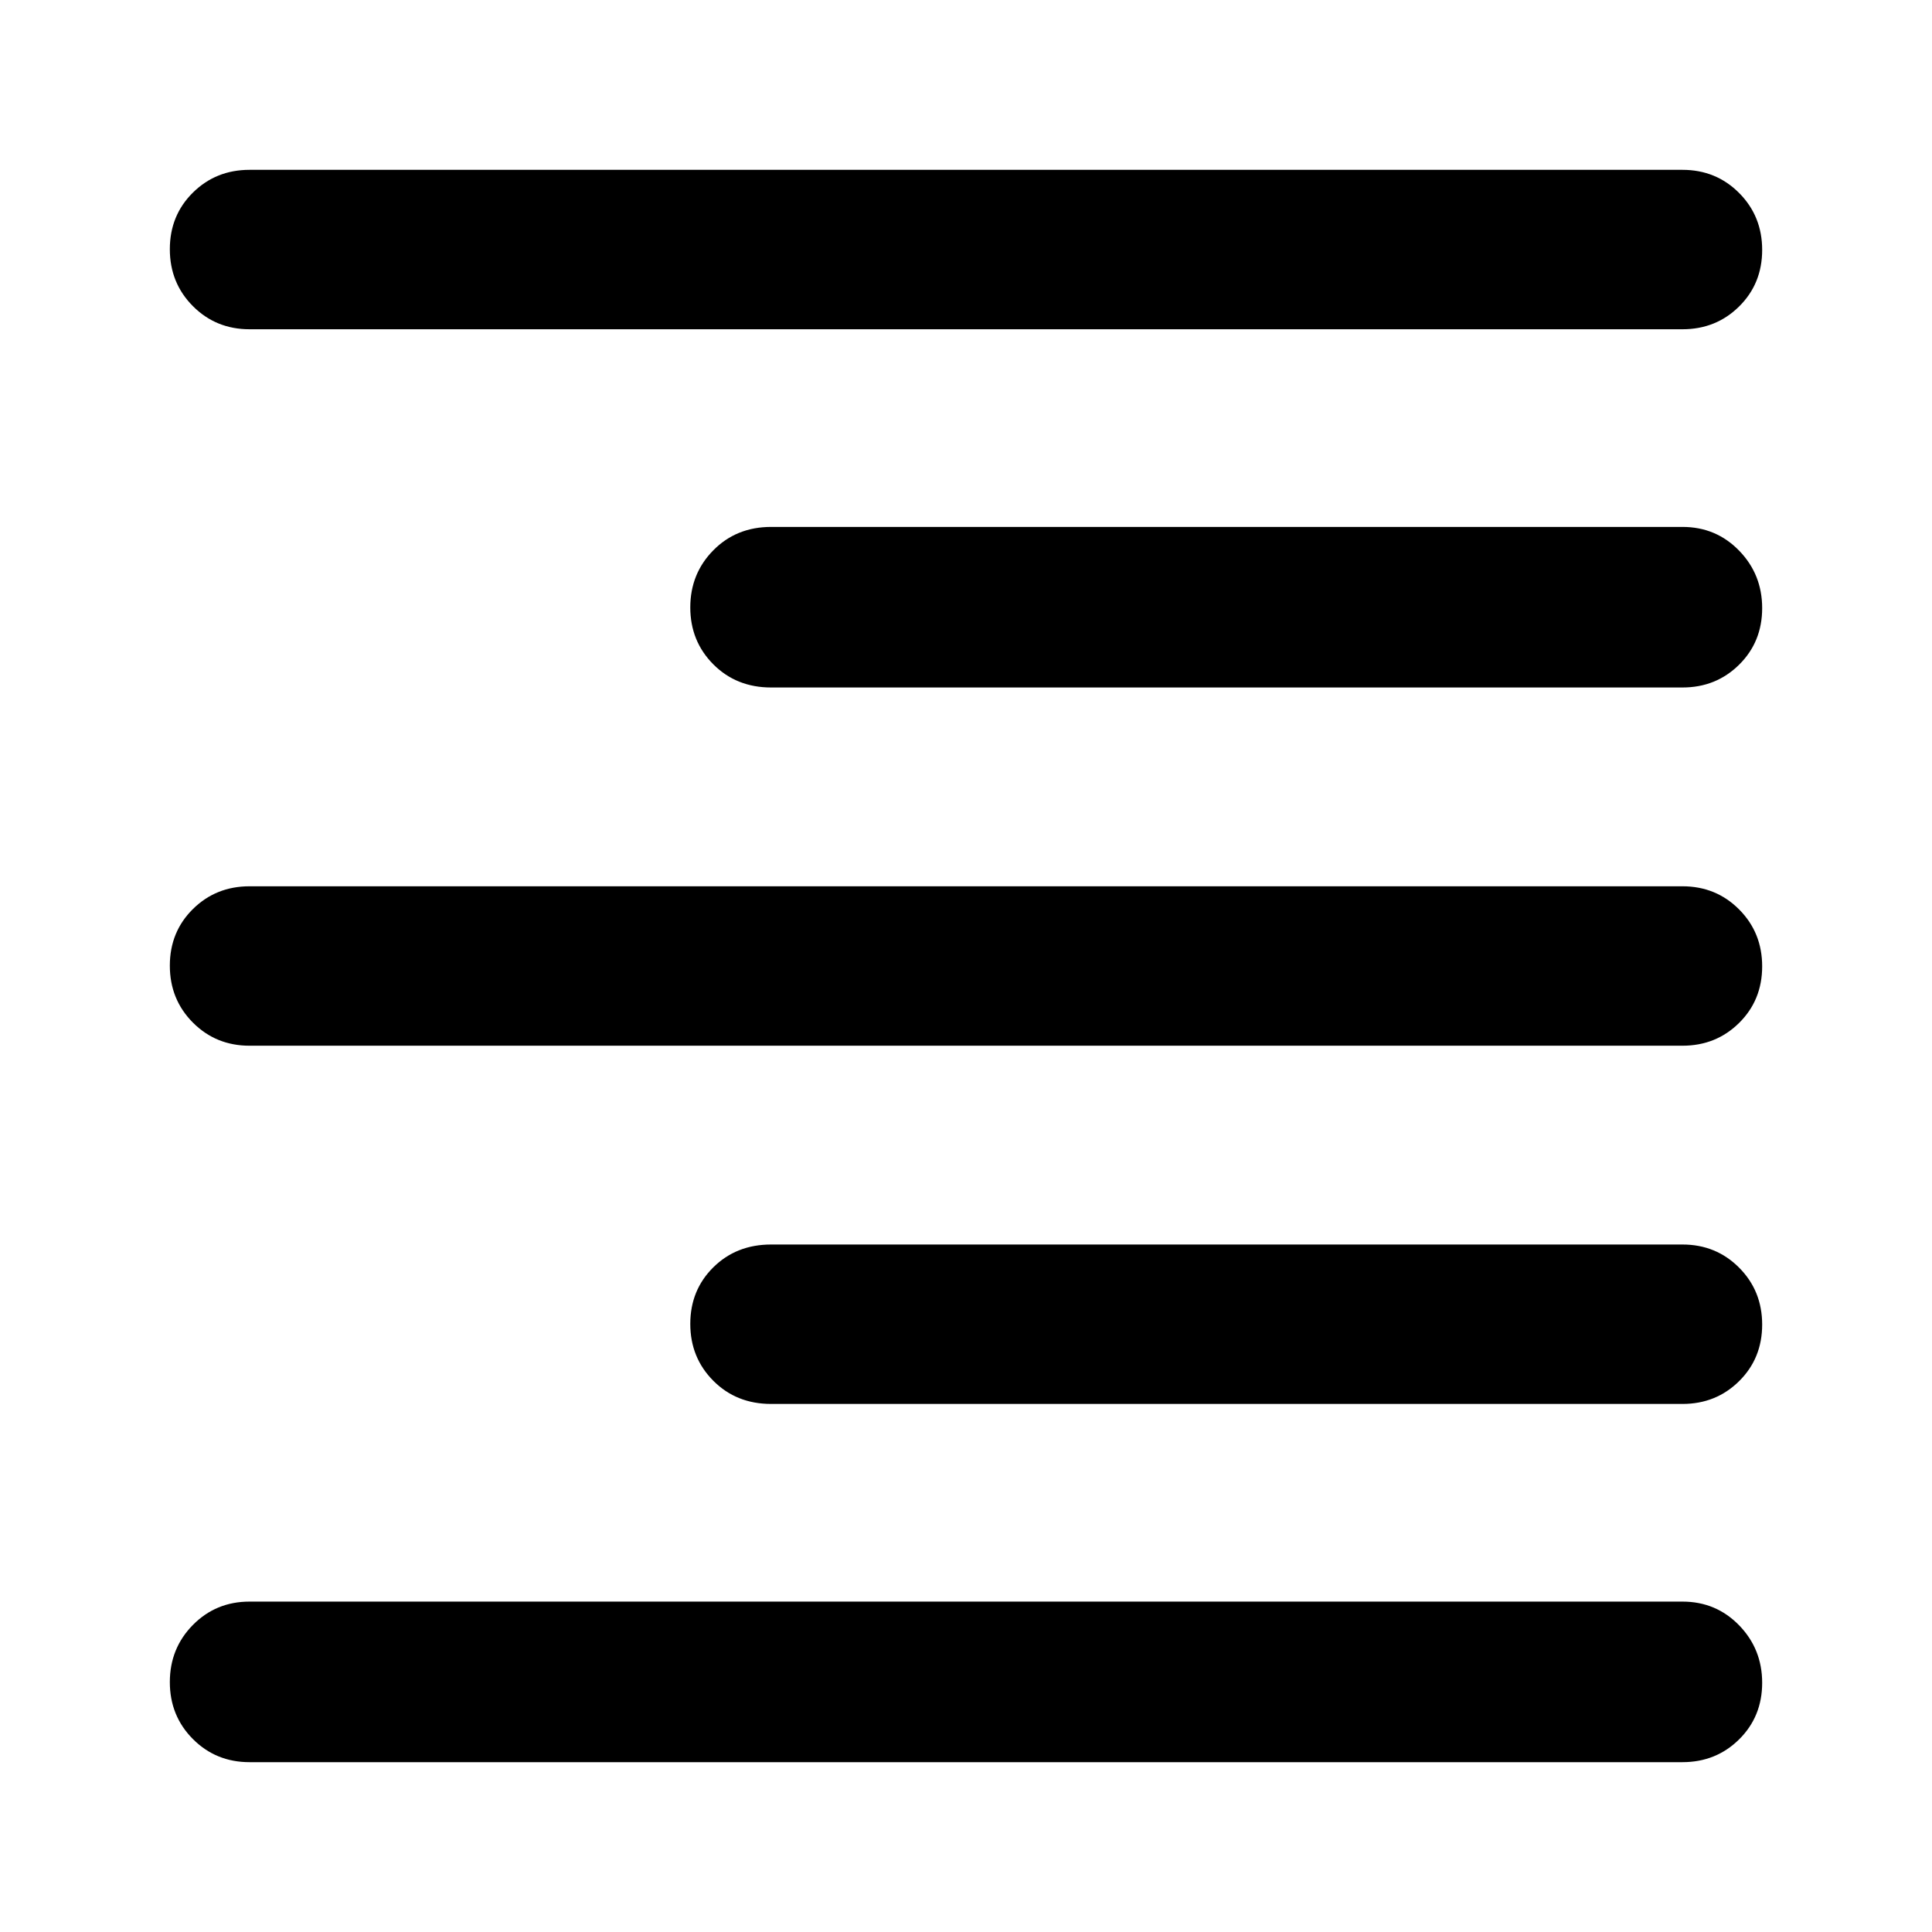 <svg xmlns="http://www.w3.org/2000/svg" width="48" height="48" viewBox="0 96 960 960"><path d="M123.999 971.611q-16.707 0-28.158-11.502T84.39 931.826q0-16.781 11.45-28.39 11.452-11.609 28.159-11.609h712.002q16.707 0 28.158 11.784 11.452 11.785 11.452 28.566t-11.452 28.107q-11.451 11.327-28.158 11.327H123.999ZM383.173 793.61q-17.272 0-28.723-11.502-11.451-11.501-11.451-28.283 0-16.781 11.451-28.107 11.451-11.327 28.723-11.327h452.828q16.707 0 28.158 11.502 11.452 11.502 11.452 28.283t-11.452 28.108q-11.451 11.326-28.158 11.326H383.173ZM123.999 615.609q-16.707 0-28.158-11.501-11.451-11.502-11.451-28.283 0-16.782 11.45-28.108 11.452-11.326 28.159-11.326h712.002q16.707 0 28.158 11.501 11.452 11.502 11.452 28.283 0 16.782-11.452 28.108-11.451 11.326-28.158 11.326H123.999Zm259.174-178q-17.272 0-28.723-11.502t-11.451-28.283q0-16.781 11.451-28.39 11.451-11.609 28.723-11.609h452.828q16.707 0 28.158 11.784 11.452 11.784 11.452 28.566 0 16.781-11.452 28.107-11.451 11.327-28.158 11.327H383.173ZM123.999 259.608q-16.707 0-28.158-11.502T84.39 219.823q0-16.781 11.45-28.107 11.452-11.327 28.159-11.327h712.002q16.707 0 28.158 11.502 11.452 11.502 11.452 28.283t-11.452 28.108q-11.451 11.326-28.158 11.326H123.999Z"/></svg>